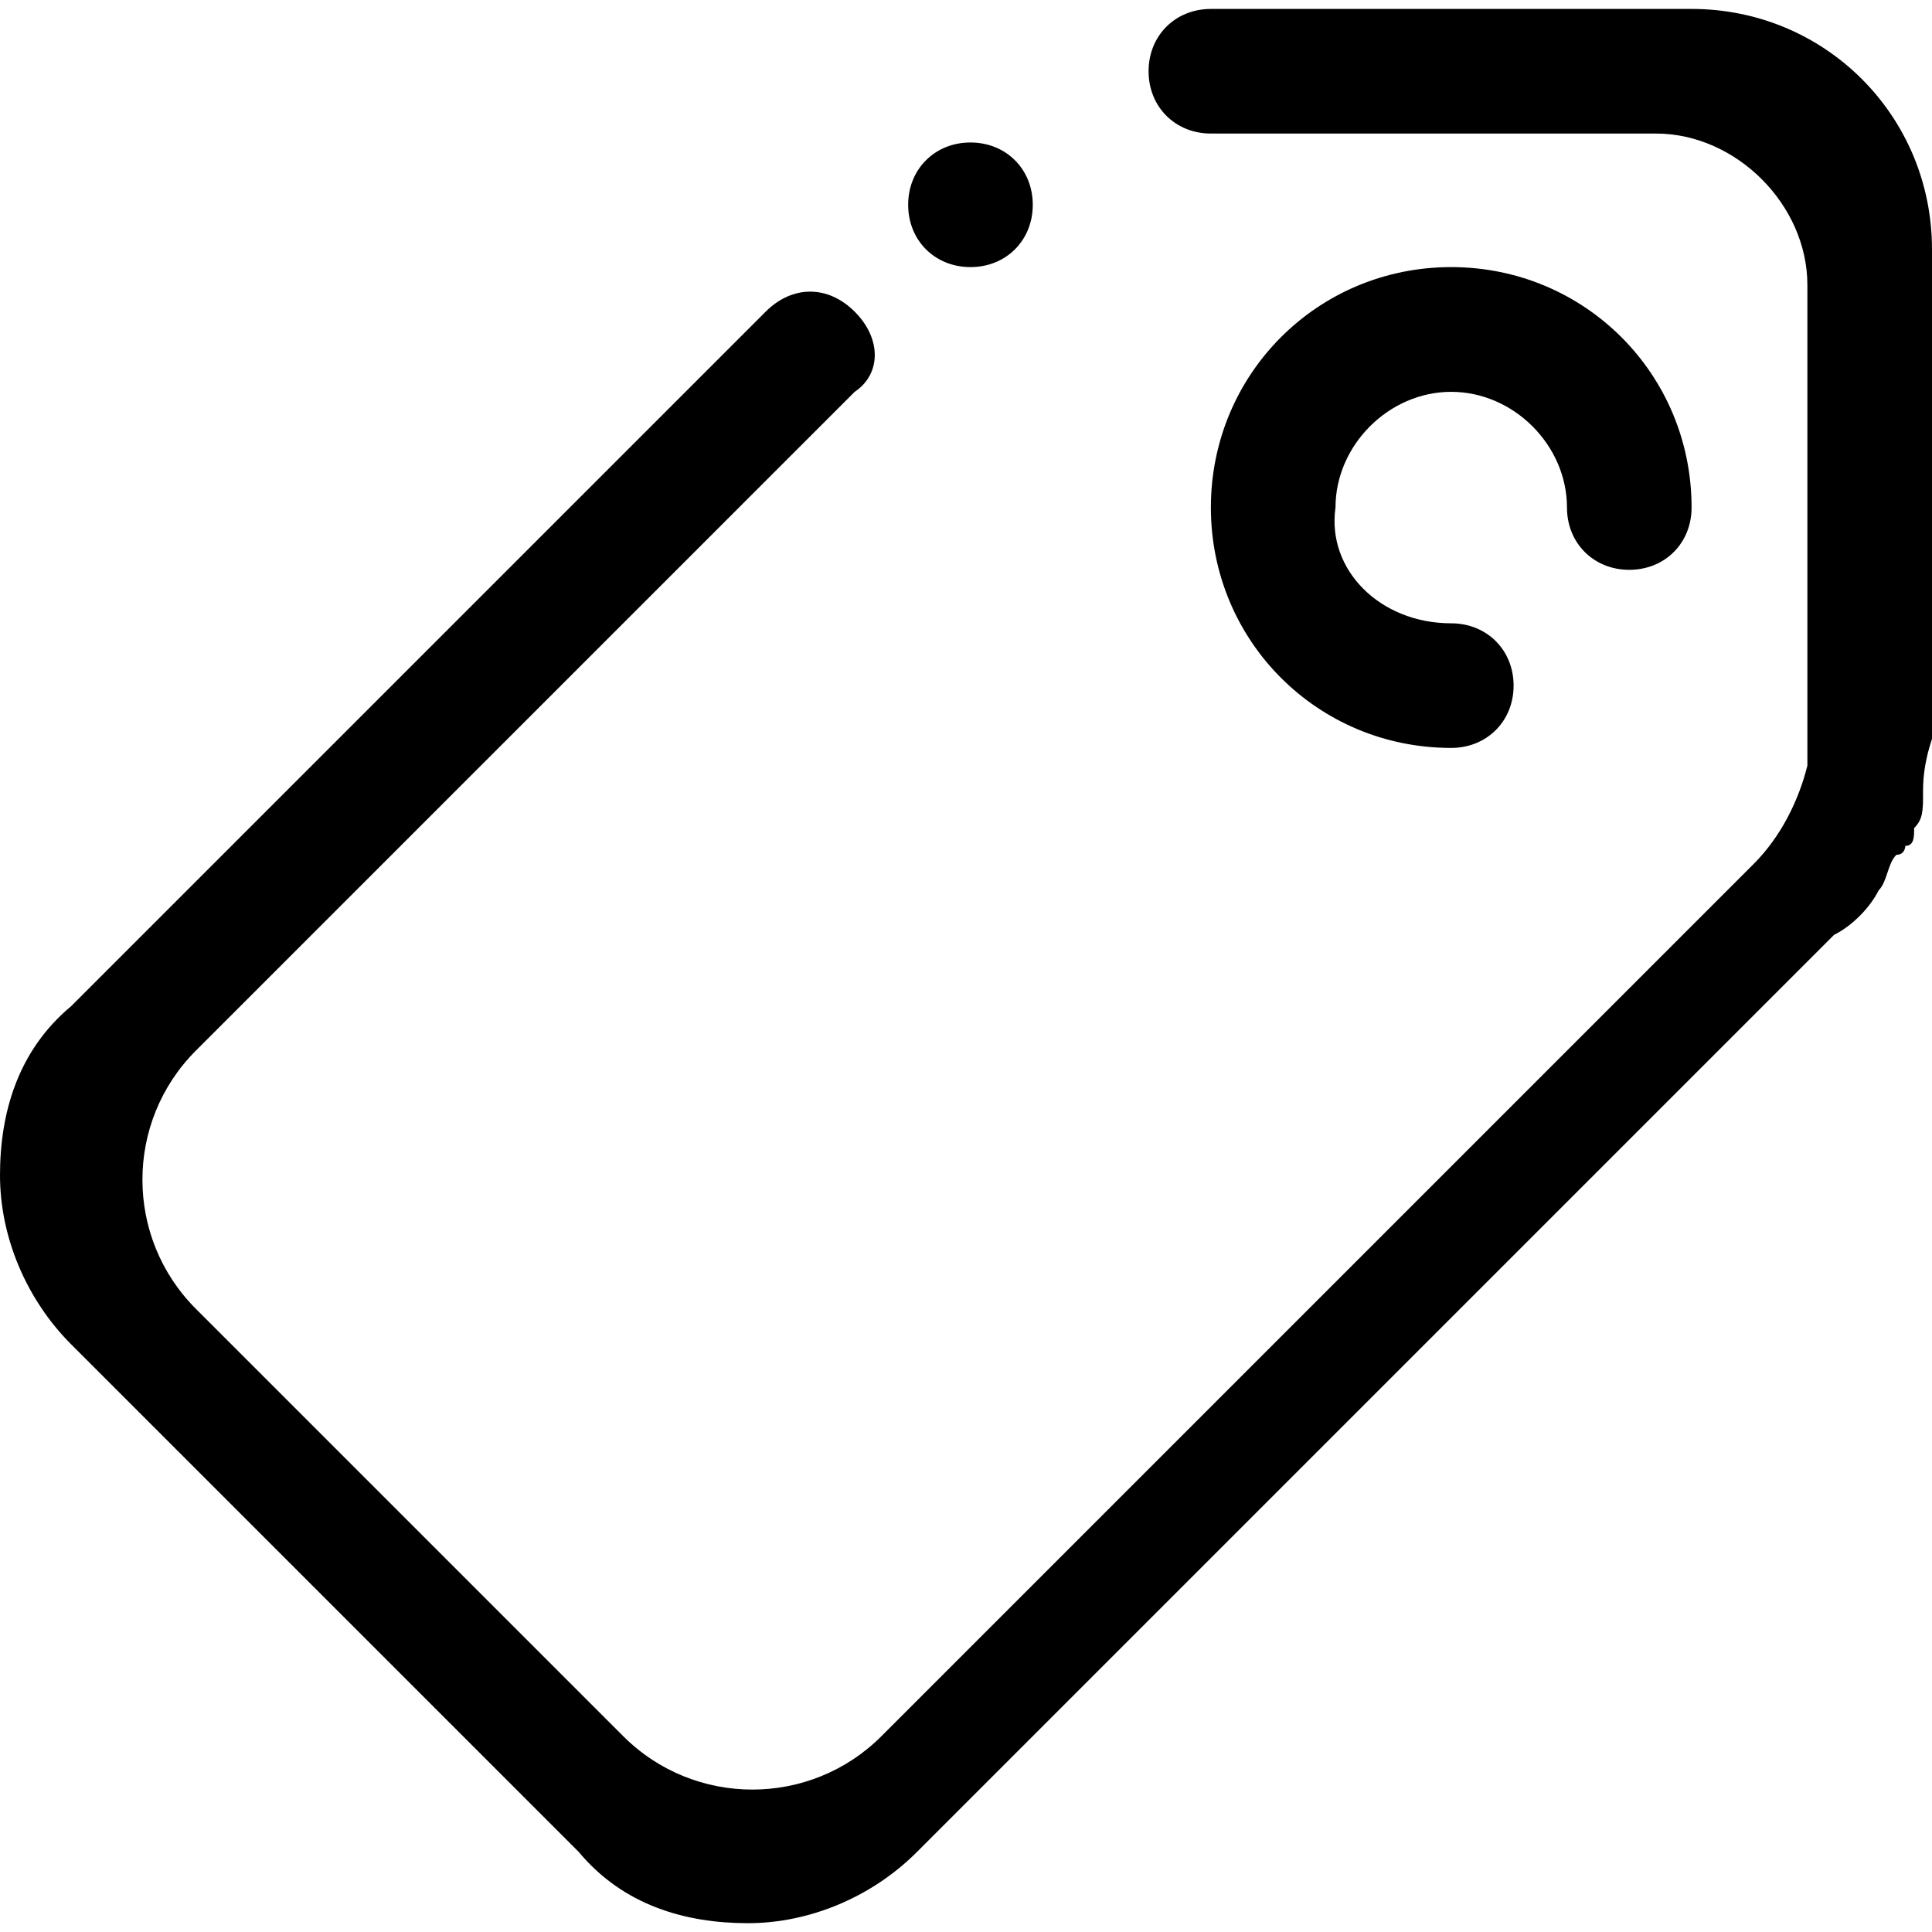 <svg viewBox="0 0 16 16" xmlns="http://www.w3.org/2000/svg">
<path d="M8.037 2.212C7.742 2.212 7.521 1.991 7.521 1.696C7.521 1.401 7.742 1.18 8.037 1.18C8.332 1.18 8.553 1.401 8.553 1.696C8.553 1.991 8.332 2.212 8.037 2.212ZM15.926 6.563C15.926 6.563 15.926 6.636 15.926 6.563C15.926 6.71 15.926 6.784 15.852 6.858C15.852 6.931 15.852 7.005 15.779 7.005C15.779 7.005 15.779 7.079 15.705 7.079C15.631 7.153 15.631 7.3 15.558 7.374C15.484 7.521 15.336 7.669 15.189 7.742L7.594 15.337C7.226 15.706 6.71 15.927 6.194 15.927C5.677 15.927 5.161 15.779 4.793 15.337L0.59 11.134C0.221 10.765 0 10.249 0 9.733C0 9.217 0.147 8.701 0.59 8.332L6.341 2.581C6.562 2.36 6.857 2.36 7.078 2.581C7.3 2.802 7.3 3.097 7.078 3.245L1.622 8.701C1.032 9.291 1.032 10.249 1.622 10.839L5.161 14.378C5.751 14.968 6.71 14.968 7.3 14.378L14.525 7.153C14.746 6.931 14.894 6.636 14.968 6.341C14.968 6.268 14.968 6.194 14.968 6.047V2.36C14.968 1.696 14.378 1.106 13.714 1.106H10.028C9.733 1.106 9.512 0.885 9.512 0.59C9.512 0.295 9.733 0.074 10.028 0.074H14.009C15.115 0.074 16 0.959 16 2.065V6.12C15.926 6.341 15.926 6.489 15.926 6.563ZM12.018 5.162C12.313 5.162 12.535 5.383 12.535 5.678C12.535 5.973 12.313 6.194 12.018 6.194C10.912 6.194 10.028 5.309 10.028 4.203C10.028 3.097 10.912 2.212 12.018 2.212C13.124 2.212 14.009 3.097 14.009 4.203C14.009 4.498 13.788 4.719 13.493 4.719C13.198 4.719 12.977 4.498 12.977 4.203C12.977 3.687 12.535 3.245 12.018 3.245C11.502 3.245 11.06 3.687 11.06 4.203C10.986 4.719 11.429 5.162 12.018 5.162Z" />
</svg>
